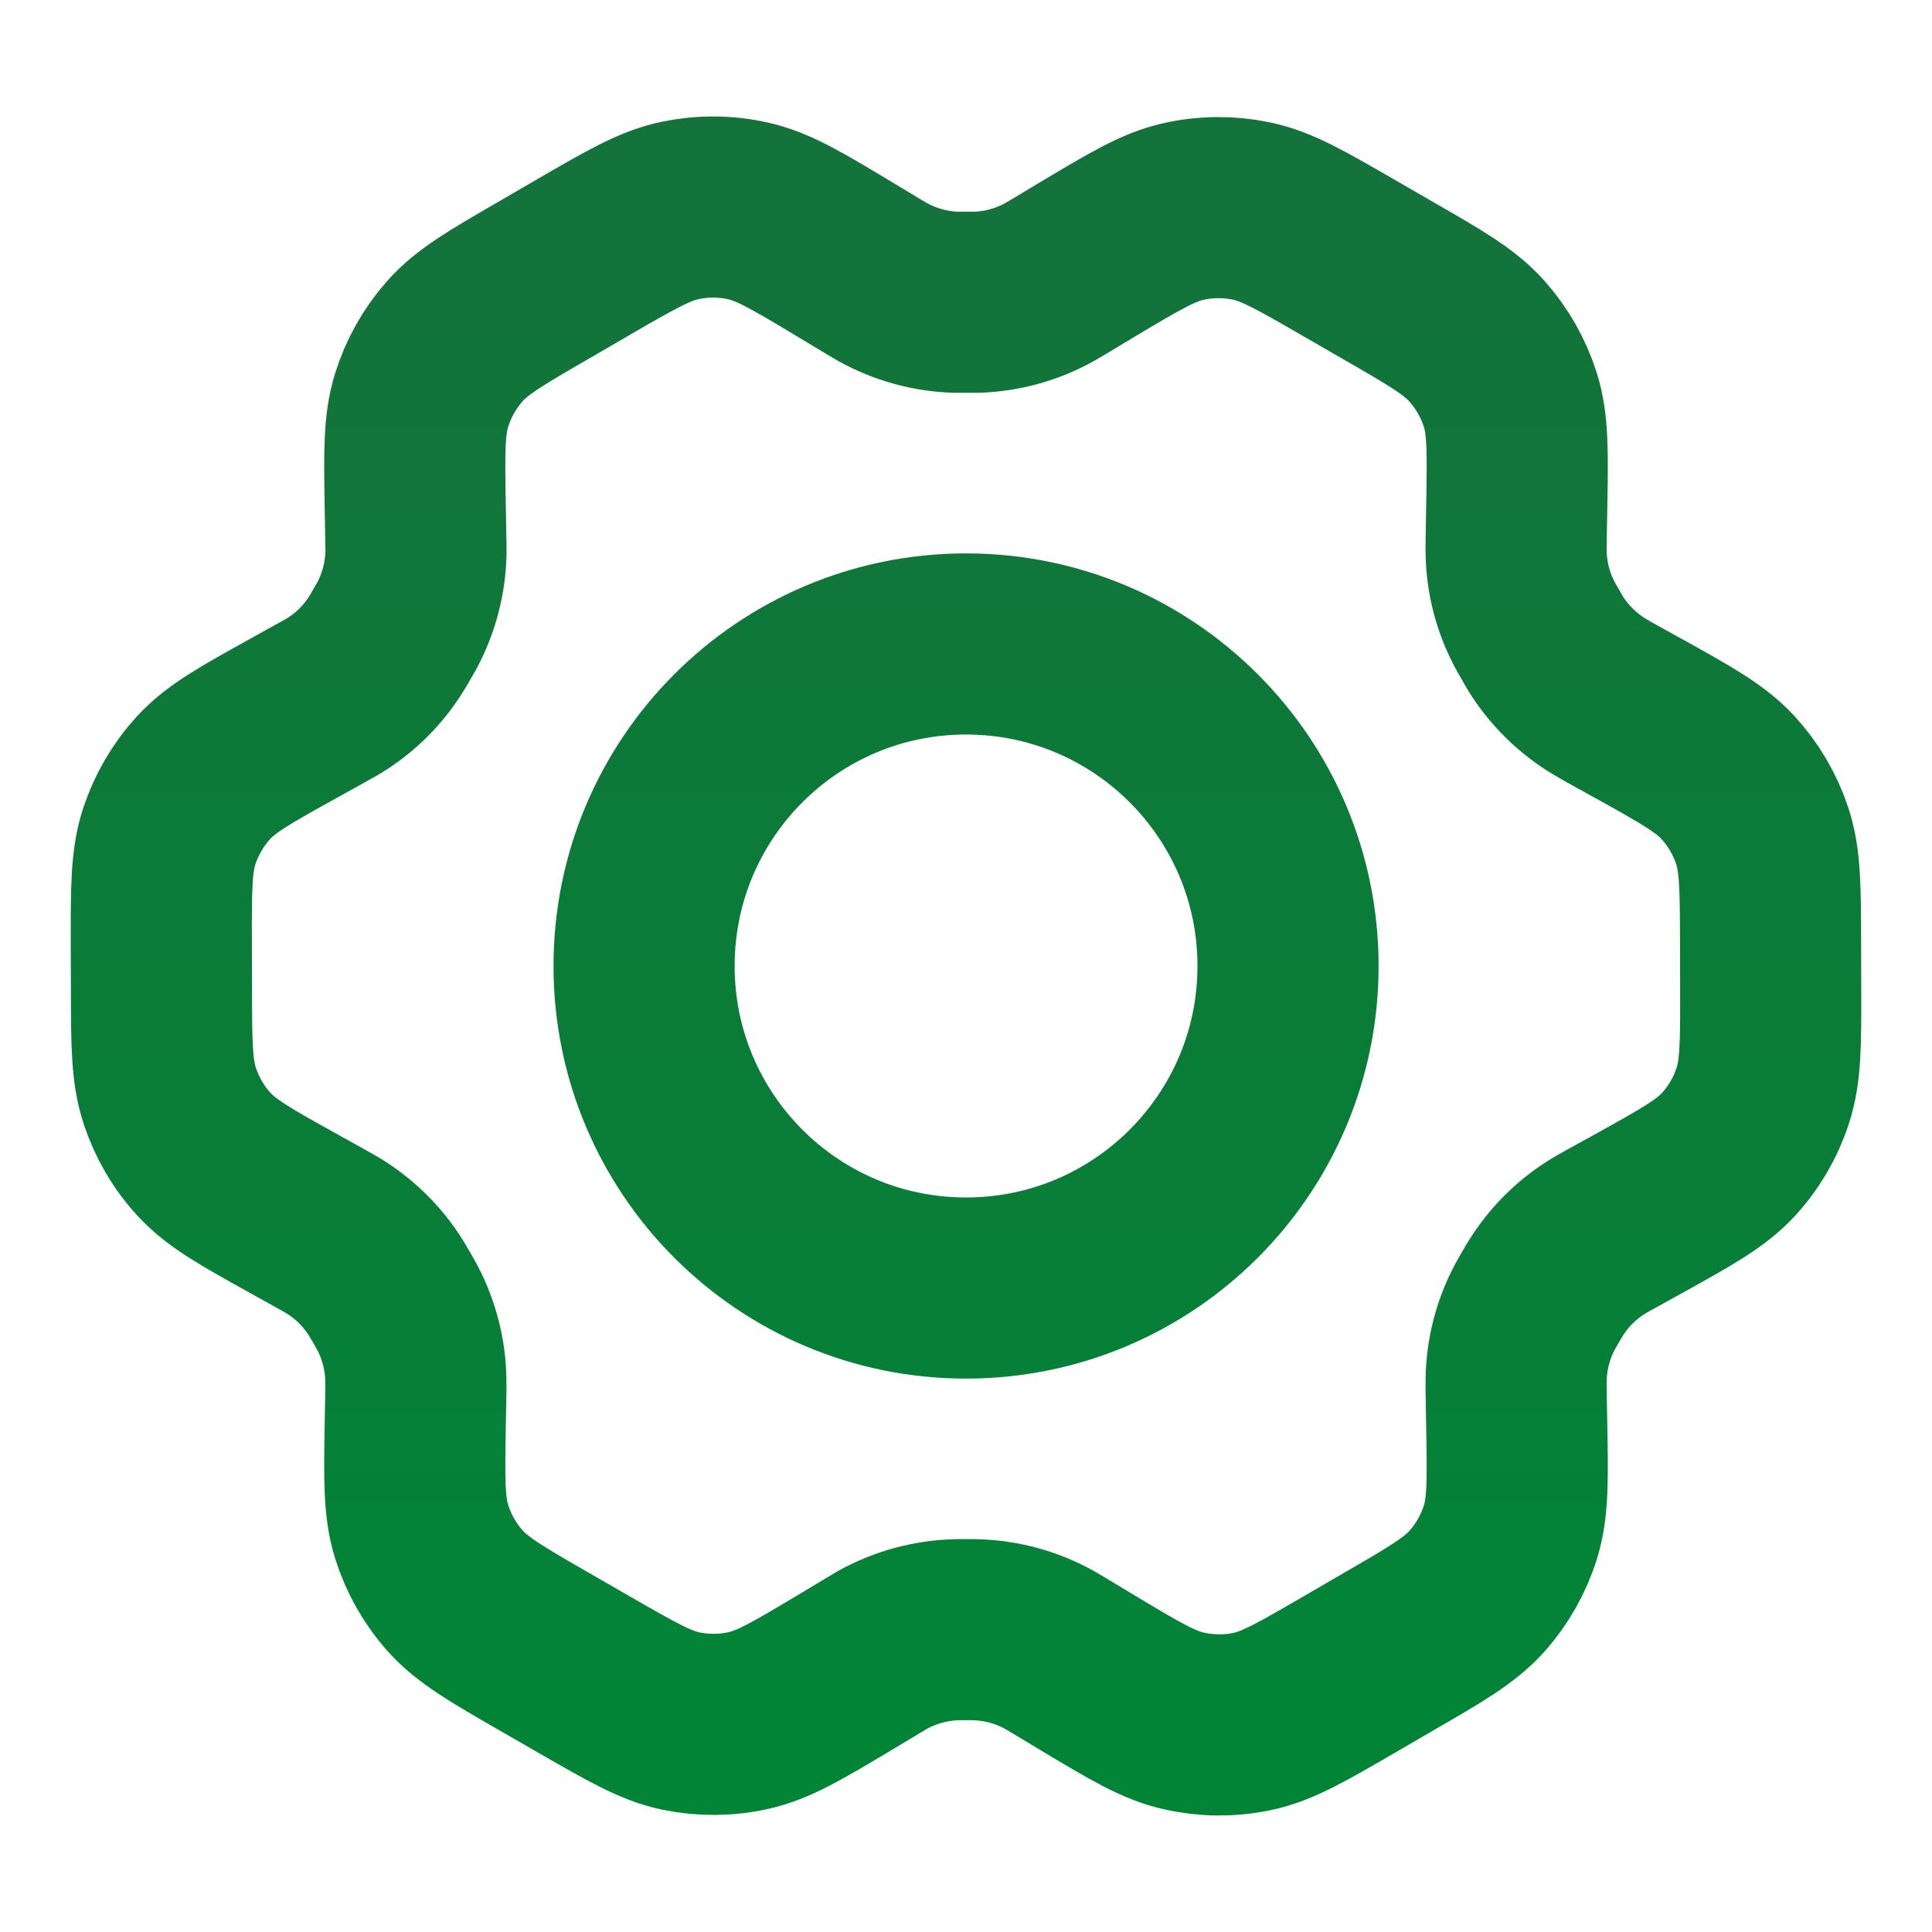 <svg width="16" height="16" viewBox="0 0 16 16" fill="none" xmlns="http://www.w3.org/2000/svg">
<path d="M13.567 5.949L13.322 5.813C13.285 5.792 13.266 5.781 13.248 5.77C13.066 5.661 12.912 5.51 12.8 5.33C12.789 5.312 12.778 5.293 12.757 5.255C12.735 5.218 12.724 5.199 12.714 5.18C12.613 4.992 12.559 4.783 12.556 4.571C12.555 4.549 12.556 4.527 12.556 4.484L12.561 4.201C12.569 3.747 12.572 3.519 12.509 3.315C12.452 3.134 12.357 2.967 12.231 2.825C12.088 2.665 11.89 2.55 11.493 2.322L11.164 2.132C10.769 1.904 10.571 1.79 10.361 1.747C10.176 1.709 9.984 1.71 9.799 1.752C9.591 1.799 9.395 1.916 9.005 2.149L9.003 2.15L8.767 2.292C8.73 2.314 8.711 2.325 8.692 2.336C8.507 2.439 8.3 2.496 8.088 2.503C8.066 2.503 8.044 2.503 8.001 2.503C7.958 2.503 7.935 2.503 7.914 2.503C7.701 2.496 7.493 2.438 7.308 2.335C7.289 2.324 7.27 2.313 7.233 2.291L6.996 2.148C6.603 1.912 6.406 1.794 6.196 1.747C6.01 1.705 5.818 1.704 5.632 1.743C5.422 1.787 5.224 1.902 4.828 2.131L4.827 2.132L4.502 2.321L4.498 2.323C4.106 2.55 3.91 2.664 3.768 2.824C3.642 2.966 3.548 3.133 3.492 3.313C3.428 3.518 3.431 3.746 3.439 4.202L3.444 4.485C3.445 4.528 3.446 4.549 3.445 4.57C3.442 4.783 3.387 4.993 3.287 5.181C3.277 5.199 3.266 5.218 3.244 5.255C3.223 5.292 3.213 5.311 3.201 5.328C3.089 5.51 2.935 5.661 2.752 5.77C2.733 5.781 2.714 5.792 2.677 5.812L2.436 5.946C2.035 6.168 1.834 6.28 1.688 6.438C1.559 6.578 1.462 6.744 1.402 6.925C1.335 7.129 1.335 7.359 1.336 7.817L1.337 8.192C1.338 8.647 1.339 8.875 1.407 9.078C1.467 9.258 1.563 9.423 1.692 9.562C1.837 9.719 2.035 9.83 2.433 10.051L2.672 10.184C2.713 10.207 2.733 10.218 2.753 10.23C2.934 10.339 3.087 10.49 3.199 10.67C3.211 10.69 3.222 10.71 3.246 10.75C3.268 10.79 3.28 10.81 3.291 10.83C3.388 11.015 3.441 11.221 3.444 11.43C3.445 11.453 3.444 11.476 3.444 11.522L3.439 11.793C3.431 12.251 3.428 12.48 3.492 12.685C3.549 12.866 3.643 13.033 3.77 13.175C3.913 13.335 4.111 13.45 4.507 13.678L4.837 13.868C5.232 14.095 5.429 14.209 5.639 14.253C5.825 14.291 6.016 14.29 6.201 14.248C6.41 14.201 6.606 14.084 6.998 13.85L7.234 13.708C7.271 13.686 7.29 13.675 7.308 13.664C7.494 13.561 7.701 13.504 7.913 13.497C7.934 13.496 7.956 13.496 8 13.496C8.043 13.496 8.065 13.496 8.086 13.497C8.299 13.504 8.507 13.561 8.693 13.665C8.709 13.674 8.726 13.684 8.754 13.701L9.005 13.852C9.398 14.088 9.594 14.205 9.804 14.252C9.99 14.294 10.182 14.296 10.369 14.257C10.579 14.213 10.777 14.098 11.172 13.869L11.502 13.677C11.895 13.45 12.091 13.335 12.233 13.176C12.359 13.034 12.453 12.867 12.509 12.687C12.572 12.483 12.569 12.257 12.561 11.808L12.556 11.515C12.556 11.472 12.555 11.451 12.556 11.43C12.559 11.216 12.613 11.007 12.714 10.819C12.724 10.8 12.735 10.782 12.756 10.745C12.777 10.708 12.789 10.689 12.8 10.671C12.912 10.49 13.066 10.338 13.25 10.229C13.268 10.218 13.286 10.208 13.322 10.188L13.324 10.187L13.565 10.054C13.966 9.831 14.167 9.72 14.313 9.562C14.442 9.422 14.539 9.256 14.598 9.075C14.665 8.872 14.665 8.644 14.664 8.191L14.663 7.808C14.662 7.352 14.661 7.125 14.594 6.922C14.534 6.742 14.437 6.577 14.309 6.438C14.164 6.281 13.965 6.17 13.568 5.949L13.567 5.949Z" stroke="url(#paint0_linear_2003_48331)" stroke-width="1.5" stroke-linecap="round" stroke-linejoin="round"/>
<path d="M5.334 8C5.334 9.473 6.527 10.667 8 10.667C9.473 10.667 10.667 9.473 10.667 8C10.667 6.527 9.473 5.333 8 5.333C6.527 5.333 5.334 6.527 5.334 8Z" stroke="url(#paint1_linear_2003_48331)" stroke-width="1.5" stroke-linecap="round" stroke-linejoin="round"/>
<defs>
<linearGradient id="paint0_linear_2003_48331" x1="8" y1="1.715" x2="8" y2="14.285" gradientUnits="userSpaceOnUse">
<stop stop-color="#13733A"/>
<stop offset="1" stop-color="#028437"/>
</linearGradient>
<linearGradient id="paint1_linear_2003_48331" x1="8" y1="1.715" x2="8" y2="14.285" gradientUnits="userSpaceOnUse">
<stop stop-color="#13733A"/>
<stop offset="1" stop-color="#028437"/>
</linearGradient>
</defs>
</svg>
